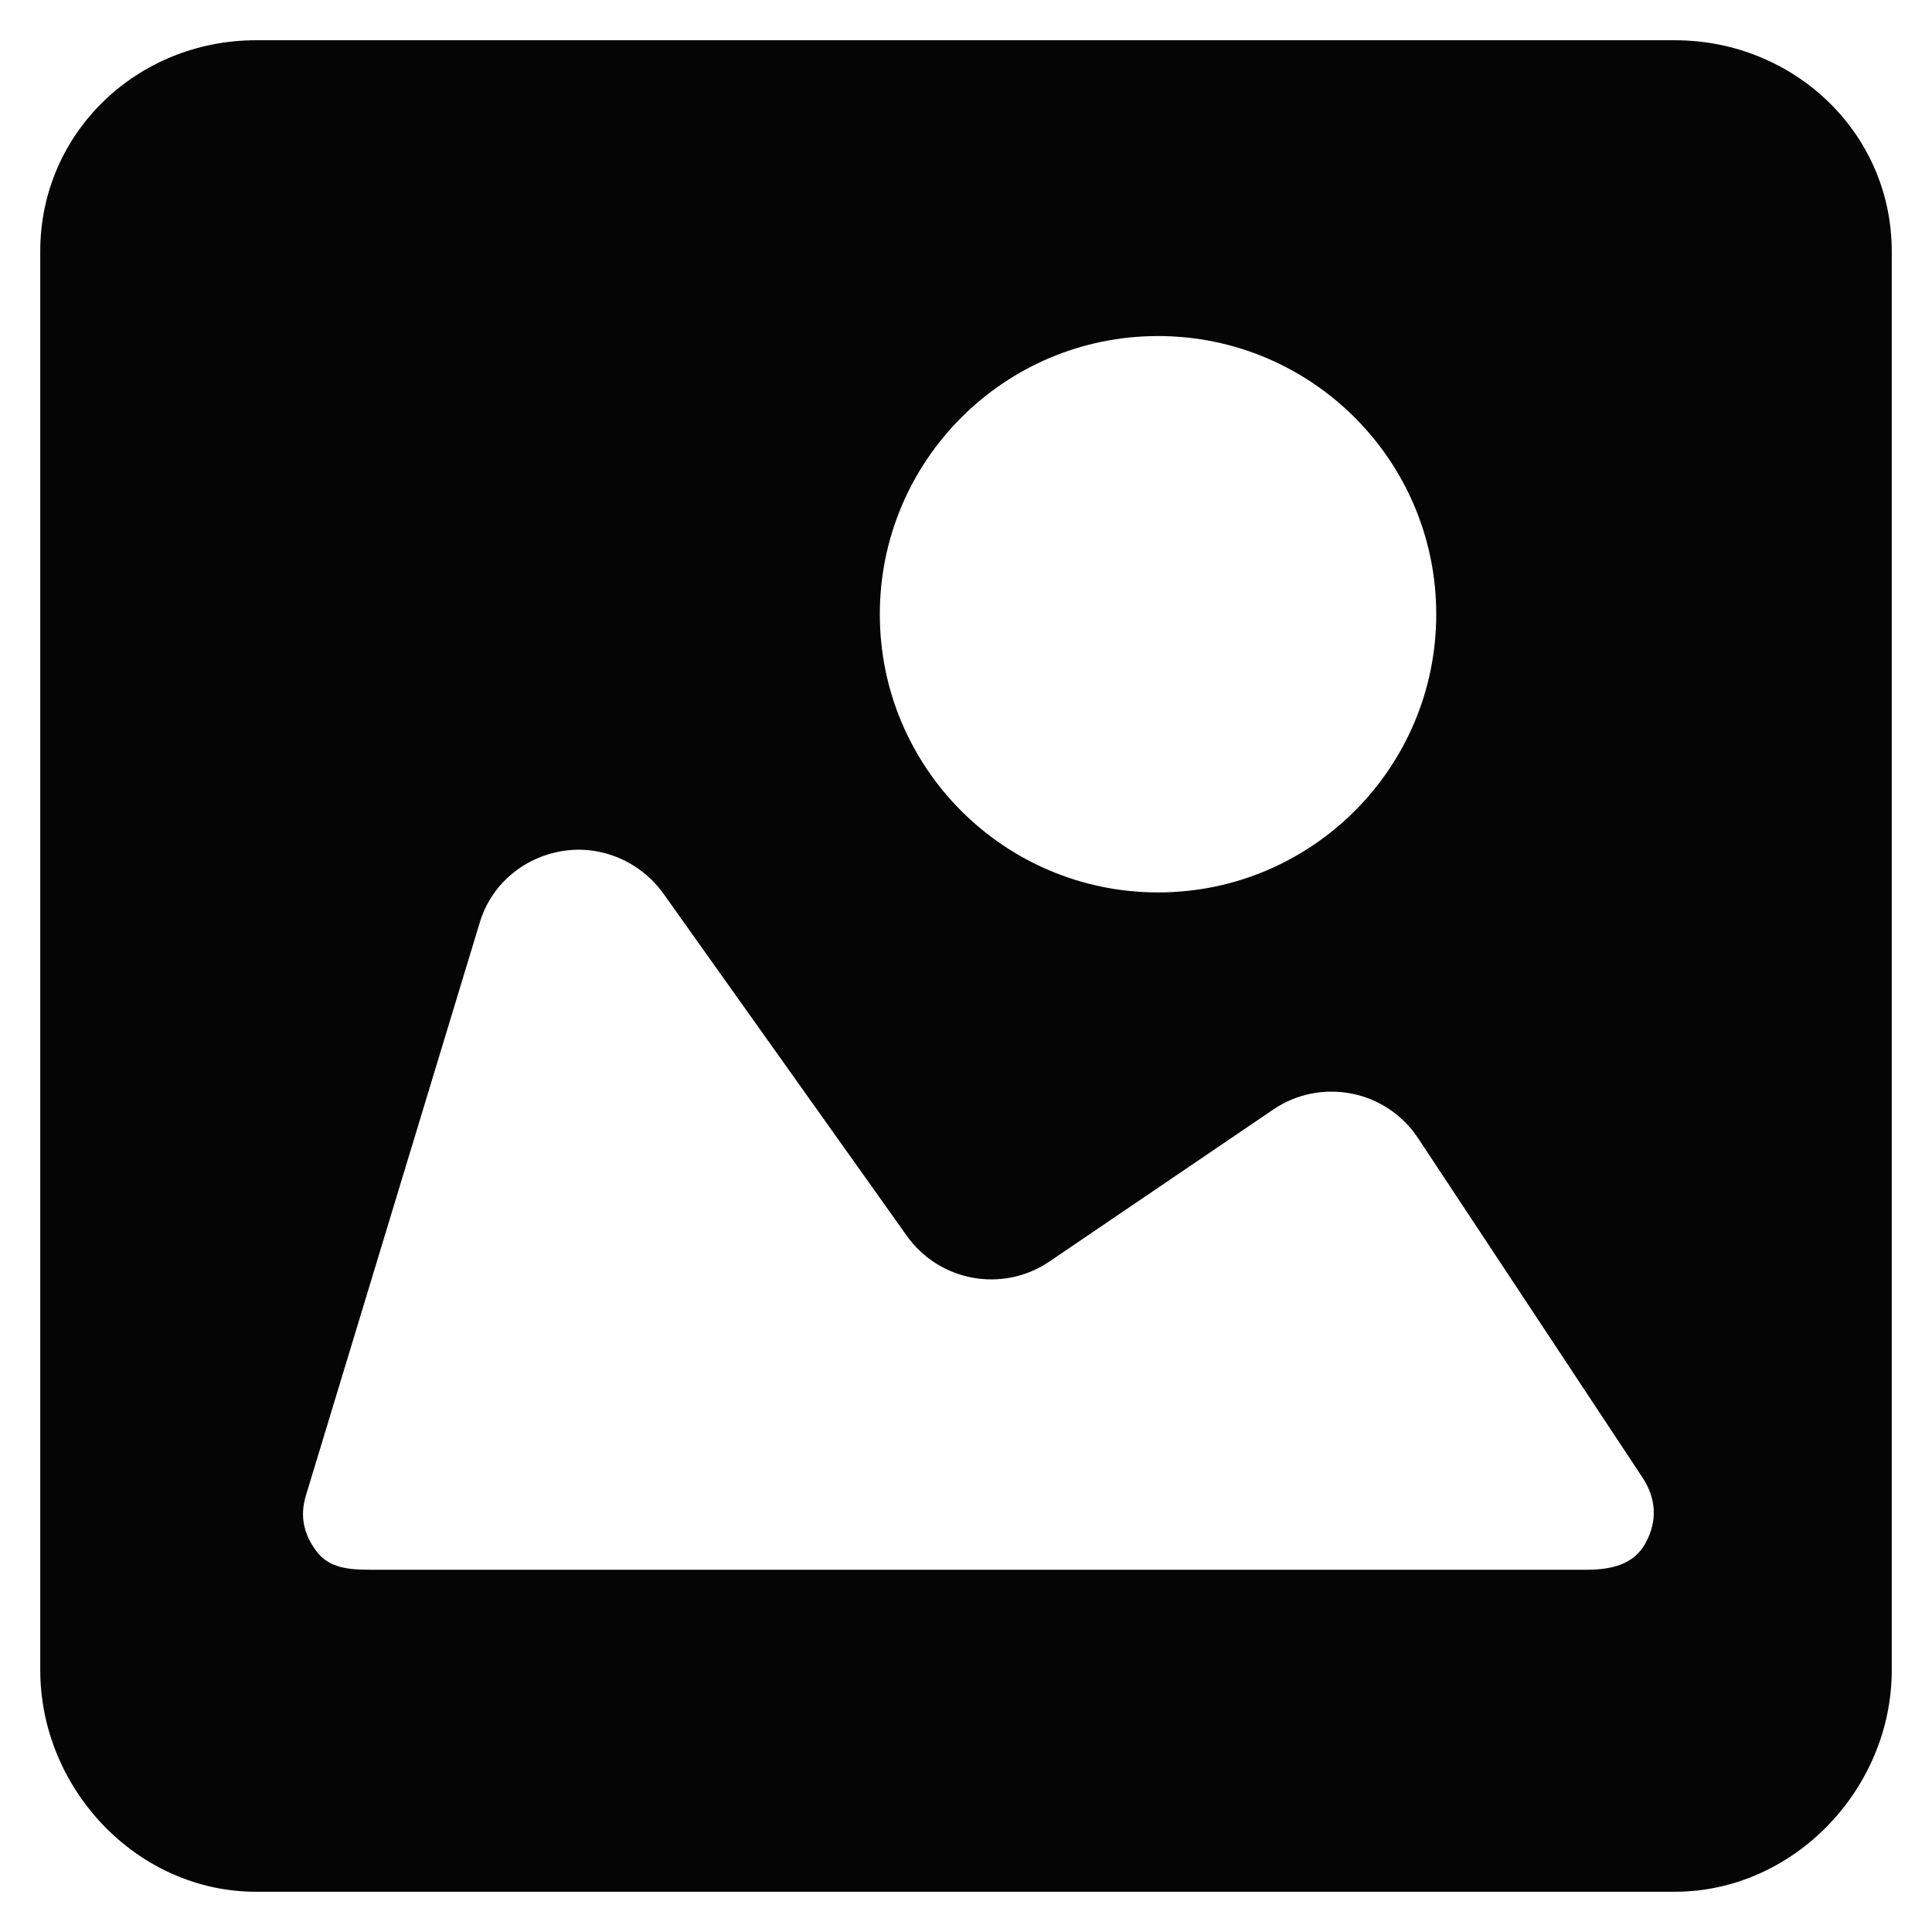 <svg xmlns="http://www.w3.org/2000/svg" xmlns:xlink="http://www.w3.org/1999/xlink" id="Layer_1" width="48" height="48" x="0" y="0" enable-background="new 0 0 48 48" version="1.1" viewBox="0 0 48 48" xml:space="preserve"><path fill="#050505" d="M41.611,1H6.361C3.411,1,1,3.294,1,6.245v35.248C1,44.448,3.411,47,6.361,47h35.25	C44.562,47,47,44.448,47,41.493V6.245C47,3.294,44.562,1,41.611,1z M28.771,8.349c3.817,0,6.912,3.095,6.912,6.912	s-3.095,6.911-6.912,6.911c-3.817,0-6.912-3.094-6.912-6.911S24.953,8.349,28.771,8.349z M40.885,38.334	C40.592,38.877,40.025,39,39.409,39H9.207c-0.531,0-1.031-0.037-1.348-0.463c-0.317-0.428-0.413-0.871-0.259-1.381l4.321-14.241	c0.285-0.94,1.079-1.61,2.049-1.771c0.97-0.158,1.946,0.264,2.516,1.063l6.041,8.493c0.812,1.144,2.387,1.429,3.546,0.642	l5.562-3.777c0.572-0.389,1.276-0.529,1.953-0.393c0.679,0.134,1.274,0.539,1.652,1.118l5.577,8.434	C41.152,37.242,41.179,37.793,40.885,38.334z"/></svg>